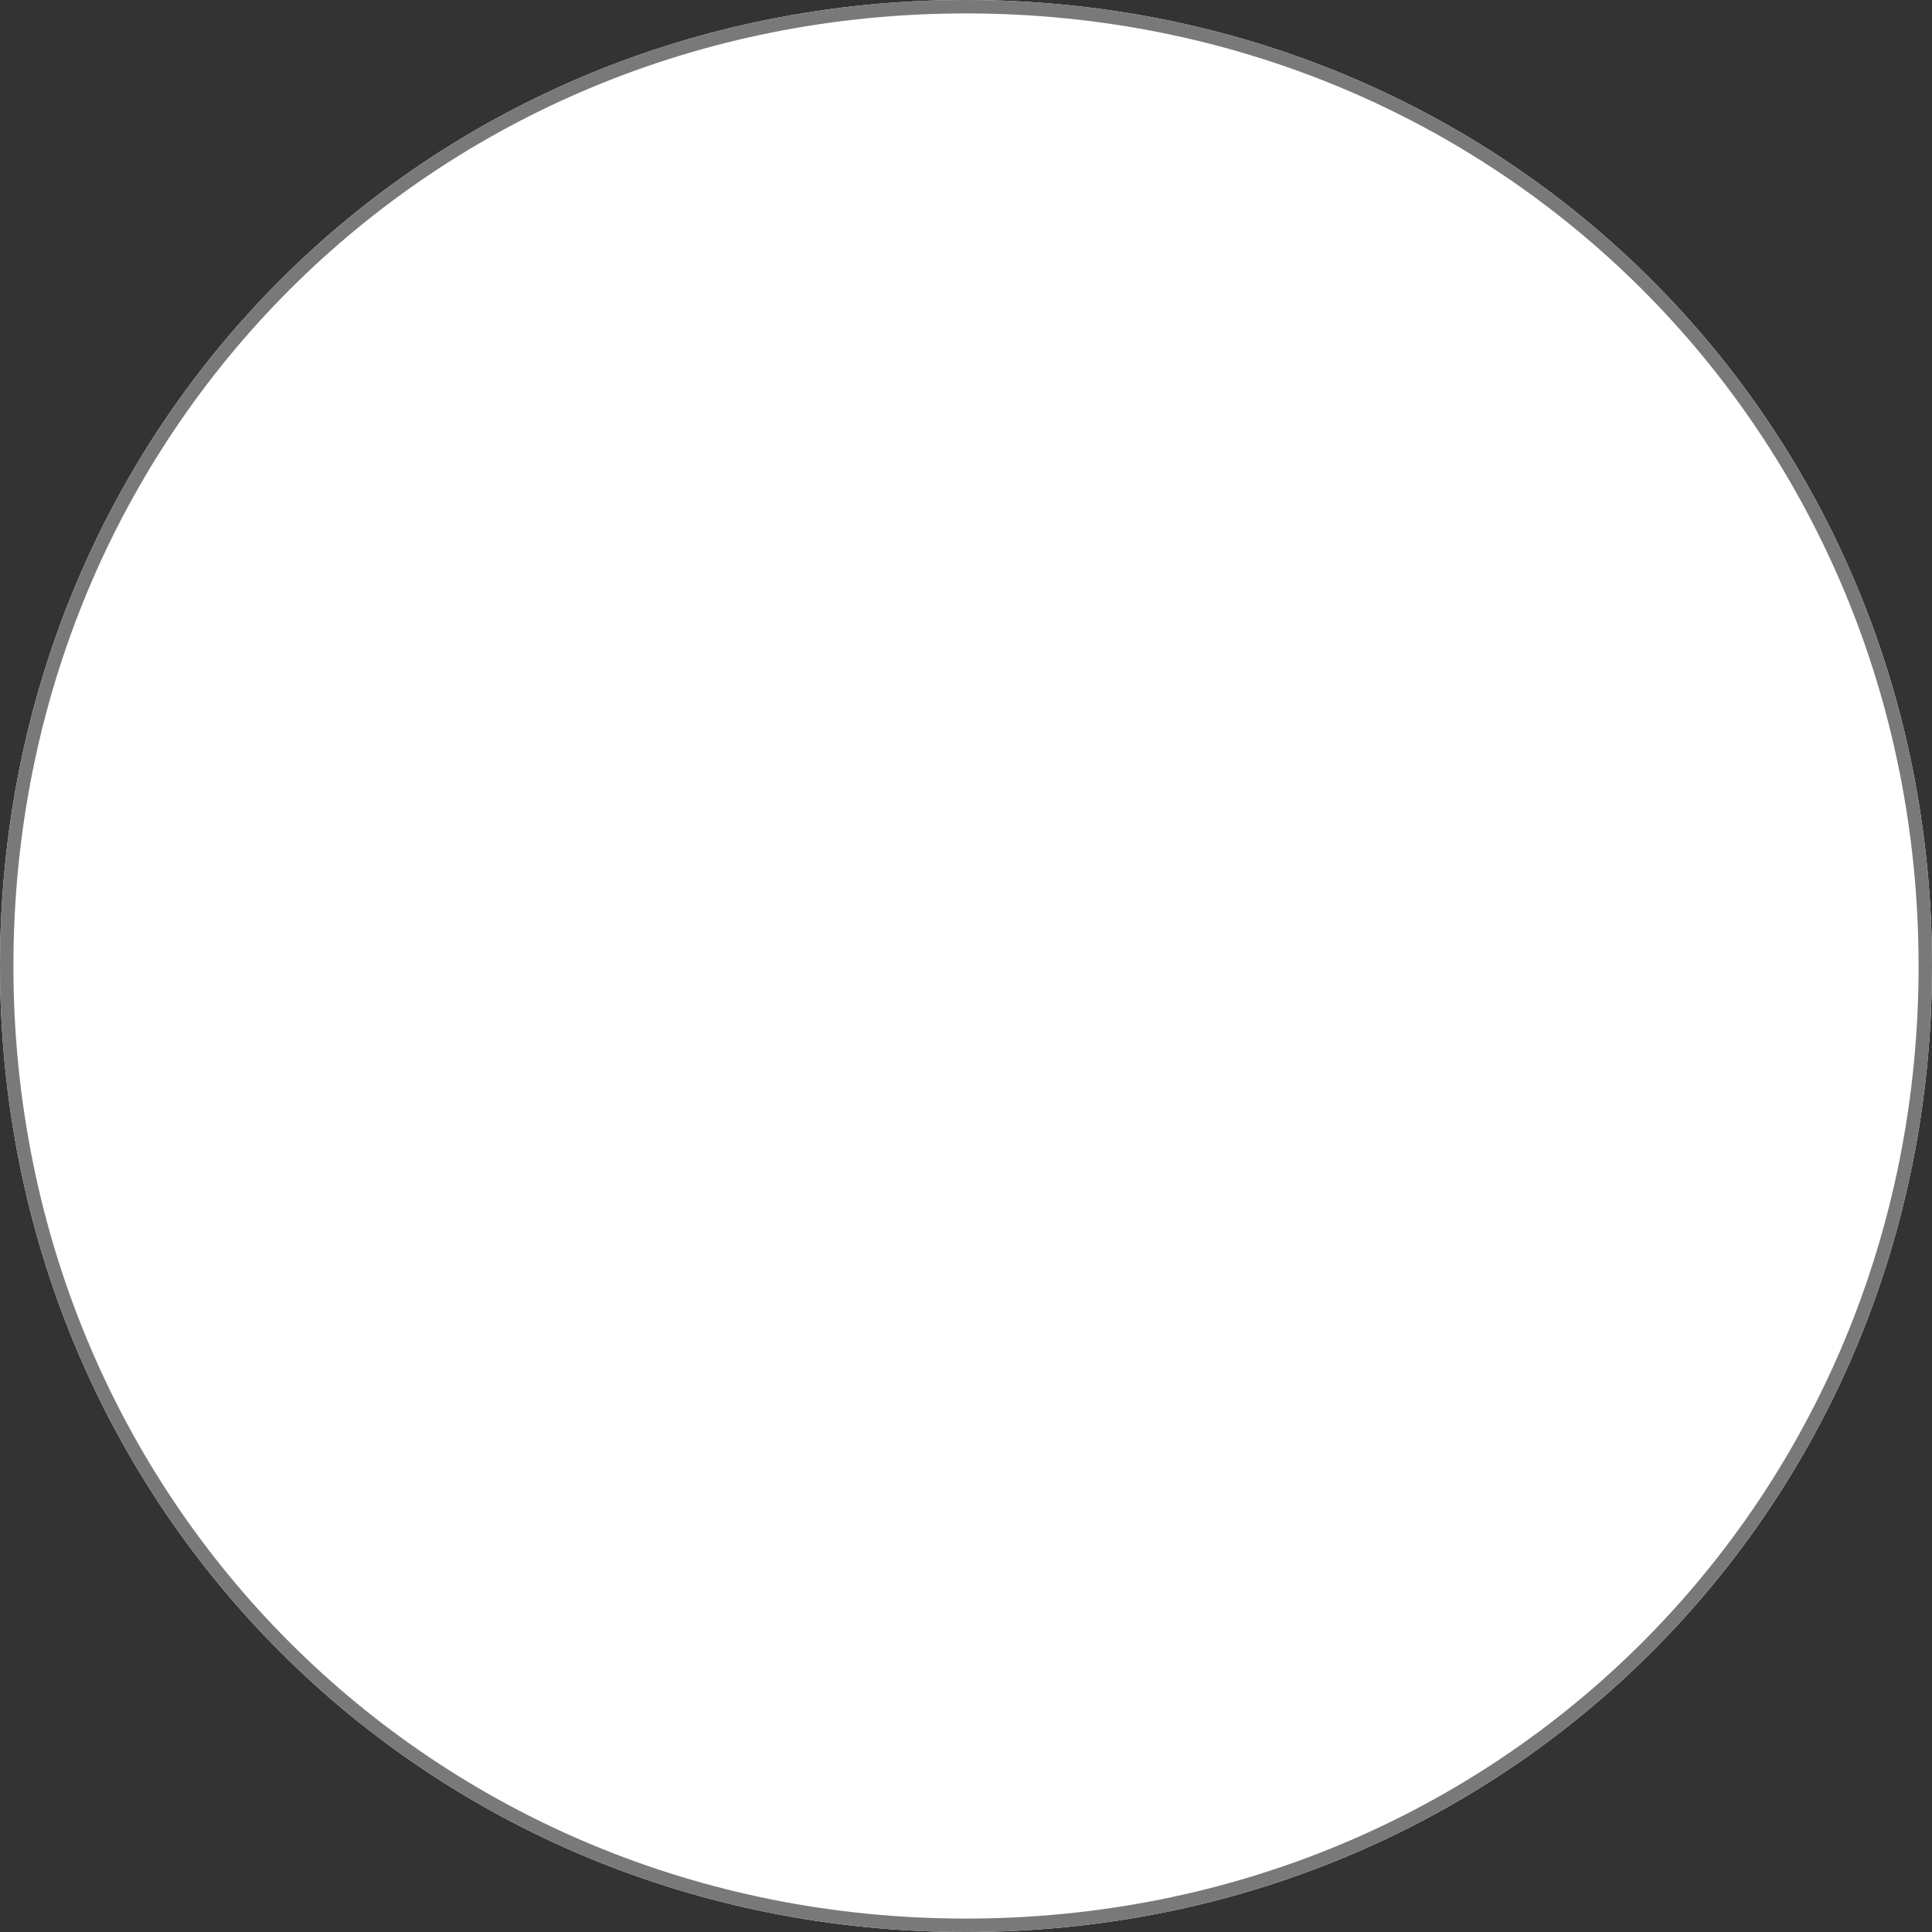 ﻿<?xml version="1.0" encoding="utf-8"?>
<svg version="1.1" xmlns:xlink="http://www.w3.org/1999/xlink" width="144px" height="144px" xmlns="http://www.w3.org/2000/svg">
  <rect width="100%" height="100%" fill="#333333" stroke="none"/>
  <g transform="matrix(1 0 0 1 -927 -85 )">
    <path d="M 999 85  C 1039.32 85  1071 116.68  1071 157  C 1071 197.32  1039.32 229  999 229  C 958.68 229  927 197.32  927 157  C 927 116.68  958.68 85  999 85  Z " fill-rule="nonzero" fill="#ffffff" stroke="none" />
    <path d="M 999 85.5  C 1039.04 85.5  1070.5 116.96  1070.5 157  C 1070.5 197.04  1039.04 228.5  999 228.5  C 958.96 228.5  927.5 197.04  927.5 157  C 927.5 116.96  958.96 85.5  999 85.5  Z " stroke-width="1" stroke="#797979" fill="none" />
  </g>
</svg>